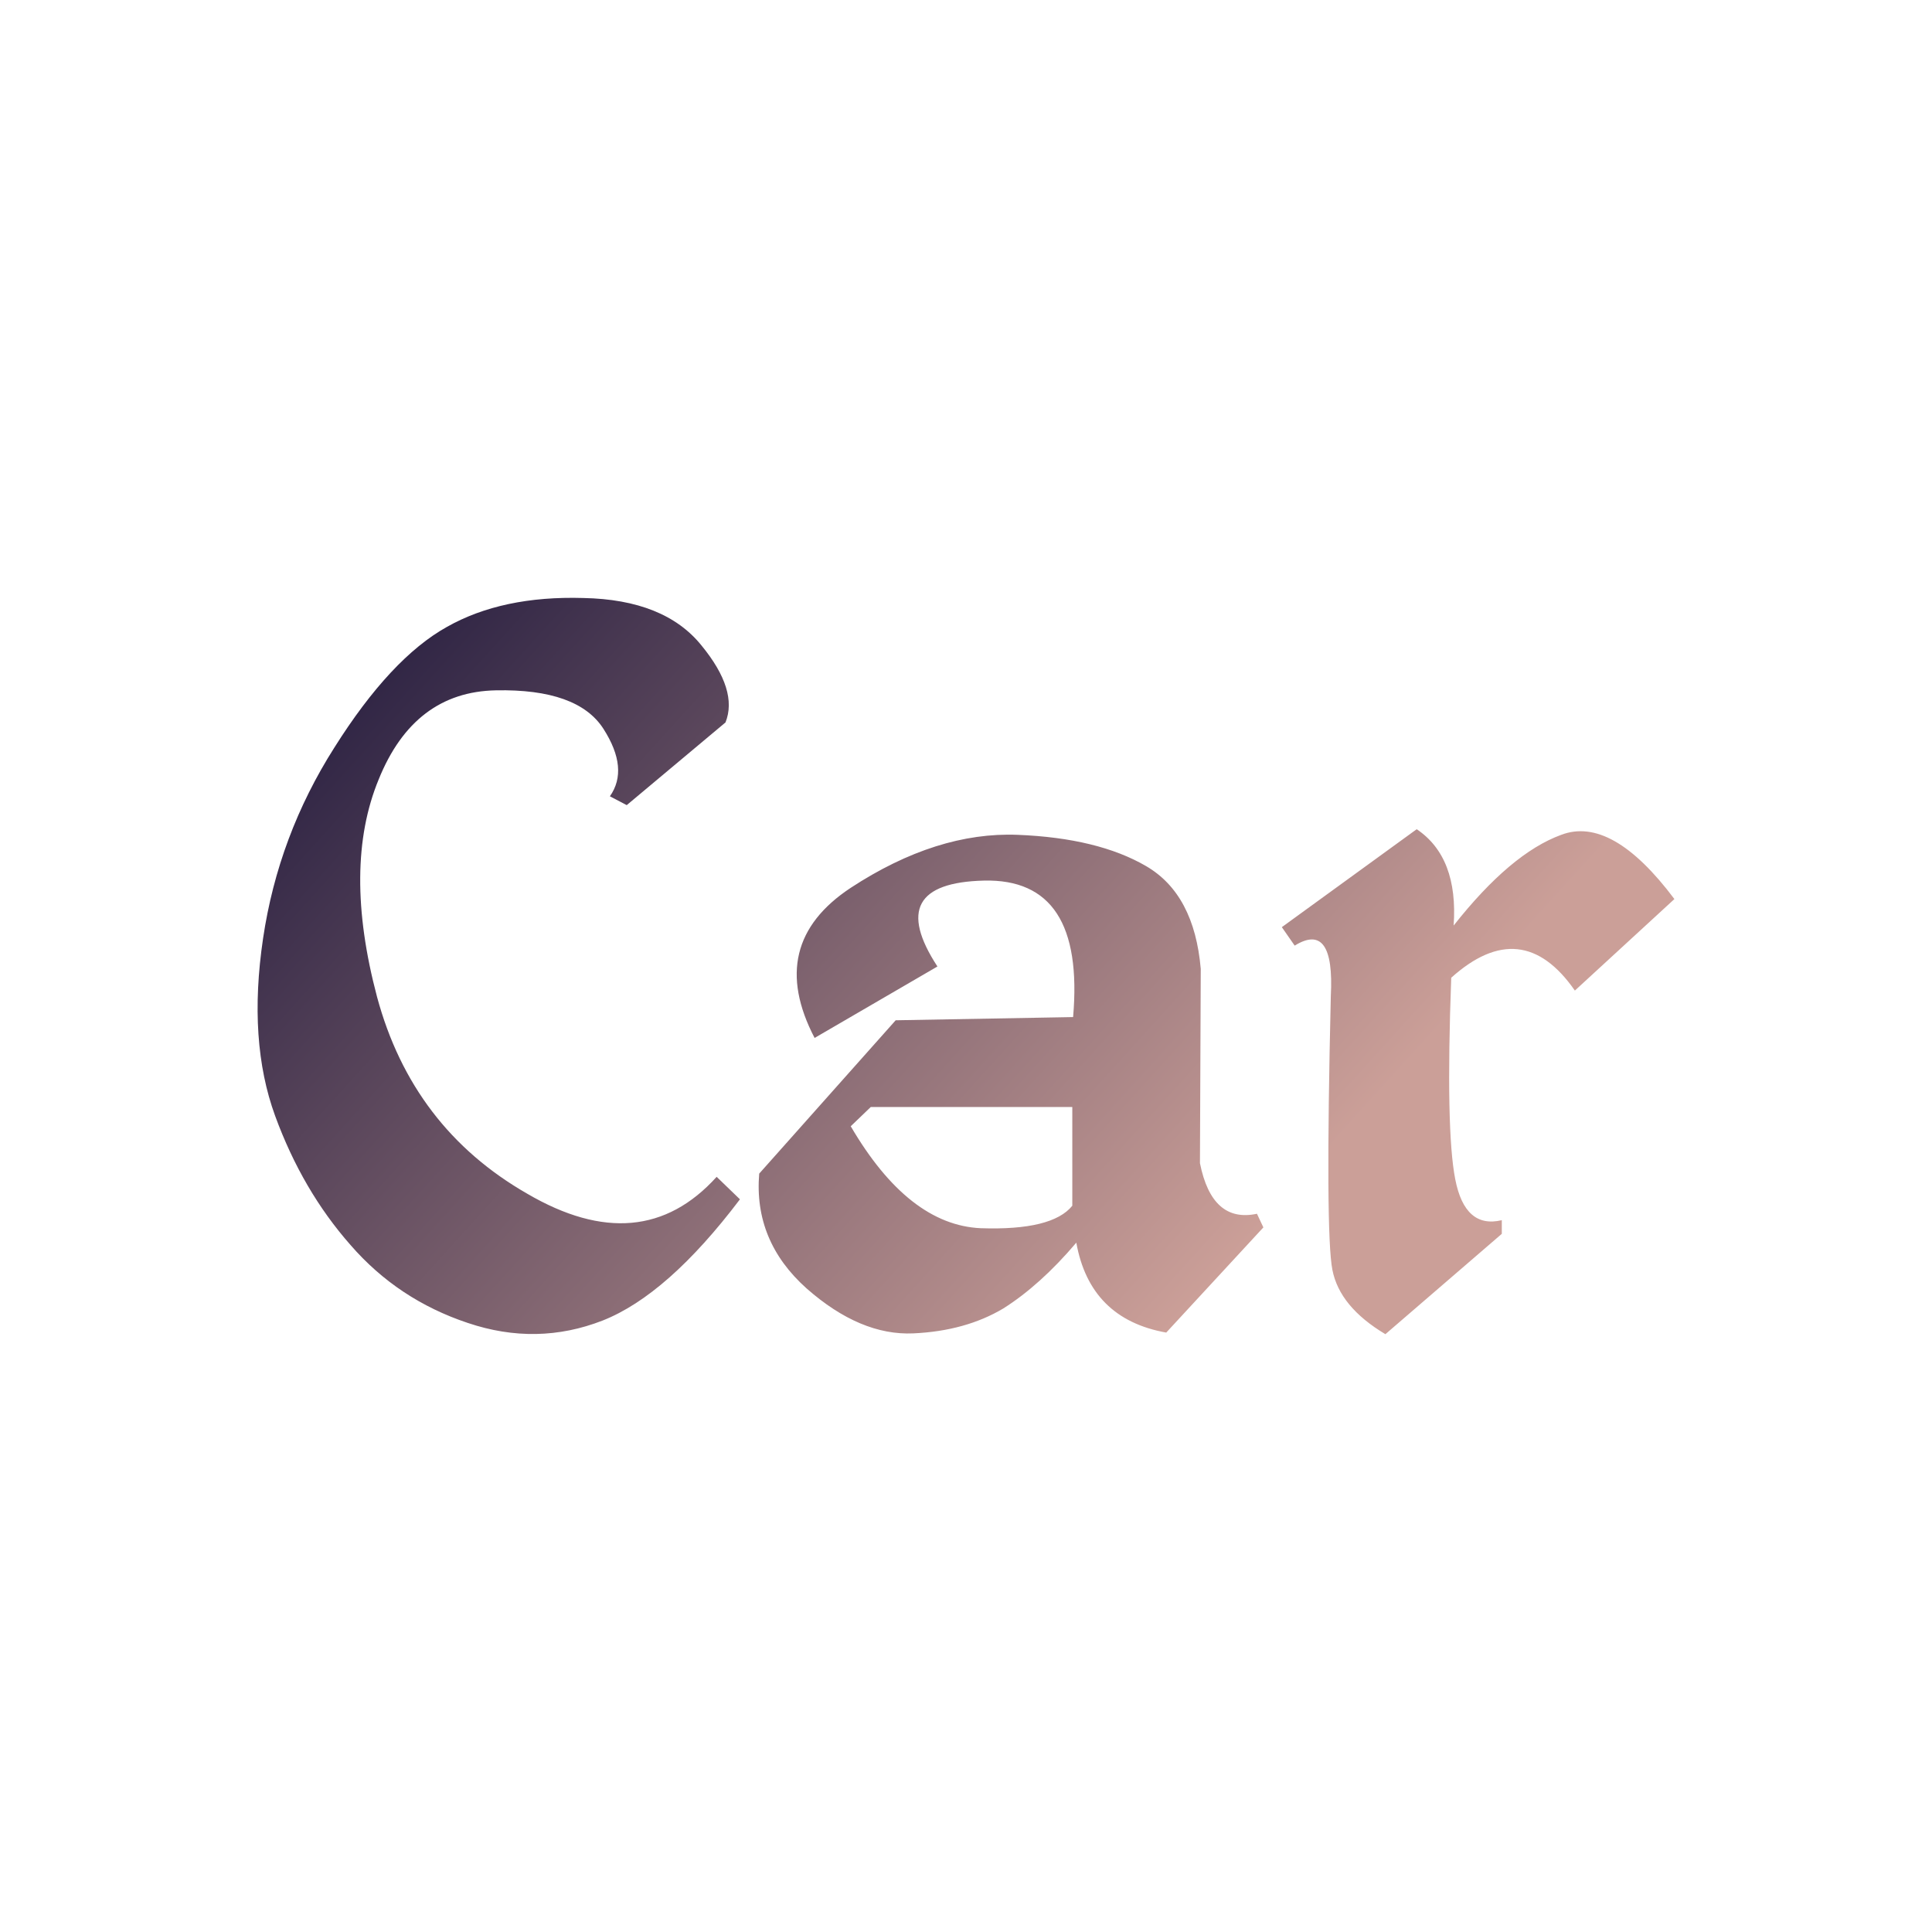 <svg data-v-fde0c5aa="" xmlns="http://www.w3.org/2000/svg" viewBox="0 0 300 300" class="font"><!----><defs data-v-fde0c5aa=""><!----></defs><rect data-v-fde0c5aa="" fill="transparent" x="0" y="0" width="300px" height="300px" class="logo-background-square"></rect><defs data-v-fde0c5aa=""><linearGradient data-v-fde0c5aa="" gradientTransform="rotate(25)" id="92b915f9-dbc3-4e8c-bbde-d3e612ae7a2e" x1="0%" y1="0%" x2="100%" y2="0%"><stop data-v-fde0c5aa="" offset="0%" stop-color="#1A1439" stop-opacity="1"></stop><stop data-v-fde0c5aa="" offset="100%" stop-color="#CB9F98" stop-opacity="1"></stop></linearGradient></defs><g data-v-fde0c5aa="" id="fdb075fe-2e40-4167-b098-0b0c6f0aa9ab" fill="url(#92b915f9-dbc3-4e8c-bbde-d3e612ae7a2e)" transform="matrix(12.466,0,0,12.466,37.733,48.728)"><path d="M4.24 3.54L4.24 3.54L4.24 3.54Q3.23 3.51 2.54 3.90L2.54 3.90L2.54 3.90Q1.84 4.29 1.14 5.40L1.14 5.40L1.14 5.40Q0.44 6.50 0.25 7.78L0.25 7.78L0.25 7.78Q0.06 9.06 0.40 9.99L0.40 9.99L0.40 9.99Q0.74 10.92 1.34 11.60L1.34 11.60L1.34 11.60Q1.93 12.28 2.80 12.57L2.80 12.57L2.80 12.57Q3.66 12.86 4.48 12.54L4.48 12.54L4.48 12.54Q5.29 12.22 6.19 11.03L6.19 11.03L5.90 10.75L5.90 10.75Q4.96 11.79 3.54 10.96L3.54 10.96L3.54 10.96Q2.11 10.14 1.67 8.51L1.67 8.51L1.67 8.51Q1.24 6.89 1.69 5.80L1.69 5.80L1.69 5.80Q2.13 4.71 3.15 4.69L3.15 4.69L3.15 4.69Q4.17 4.67 4.49 5.17L4.49 5.17L4.49 5.17Q4.81 5.67 4.57 6.01L4.57 6.01L4.78 6.12L6.01 5.09L6.01 5.09Q6.17 4.69 5.71 4.13L5.71 4.13L5.71 4.13Q5.25 3.56 4.24 3.54ZM9.65 6.49L9.65 6.49L9.65 6.49Q8.64 6.45 7.57 7.15L7.57 7.15L7.57 7.15Q6.51 7.85 7.12 9.02L7.12 9.02L8.65 8.13L8.65 8.13Q7.97 7.09 9.23 7.06L9.23 7.06L9.23 7.06Q10.49 7.03 10.34 8.76L10.34 8.76L8.13 8.80L6.43 10.71L6.43 10.71Q6.36 11.55 7.02 12.14L7.02 12.14L7.02 12.14Q7.69 12.73 8.35 12.70L8.35 12.70L8.35 12.70Q9.00 12.67 9.47 12.39L9.47 12.39L9.47 12.39Q9.93 12.10 10.38 11.57L10.38 11.57L10.38 11.57Q10.55 12.52 11.50 12.69L11.50 12.69L12.71 11.38L12.63 11.21L12.63 11.21Q12.07 11.33 11.92 10.58L11.92 10.58L11.93 8.16L11.93 8.16Q11.85 7.23 11.25 6.88L11.25 6.88L11.25 6.88Q10.65 6.53 9.65 6.49ZM7.82 9.88L10.33 9.88L10.33 11.11L10.33 11.11Q10.08 11.42 9.19 11.39L9.19 11.39L9.19 11.39Q8.29 11.35 7.57 10.12L7.57 10.12L7.82 9.88ZM14.62 6.42L12.94 7.64L13.10 7.87L13.10 7.87Q13.60 7.56 13.55 8.50L13.55 8.50L13.55 8.50Q13.48 11.46 13.57 11.91L13.57 11.91L13.57 11.91Q13.66 12.37 14.23 12.71L14.23 12.71L15.68 11.46L15.68 11.29L15.68 11.29Q15.22 11.40 15.10 10.78L15.10 10.78L15.10 10.78Q14.98 10.17 15.05 8.27L15.05 8.27L15.05 8.27Q15.93 7.48 16.59 8.43L16.59 8.43L17.83 7.29L17.83 7.29Q17.05 6.25 16.42 6.49L16.42 6.49L16.42 6.49Q15.79 6.72 15.08 7.62L15.08 7.62L15.08 7.62Q15.14 6.77 14.62 6.42L14.62 6.42Z"></path></g><!----><!----></svg>